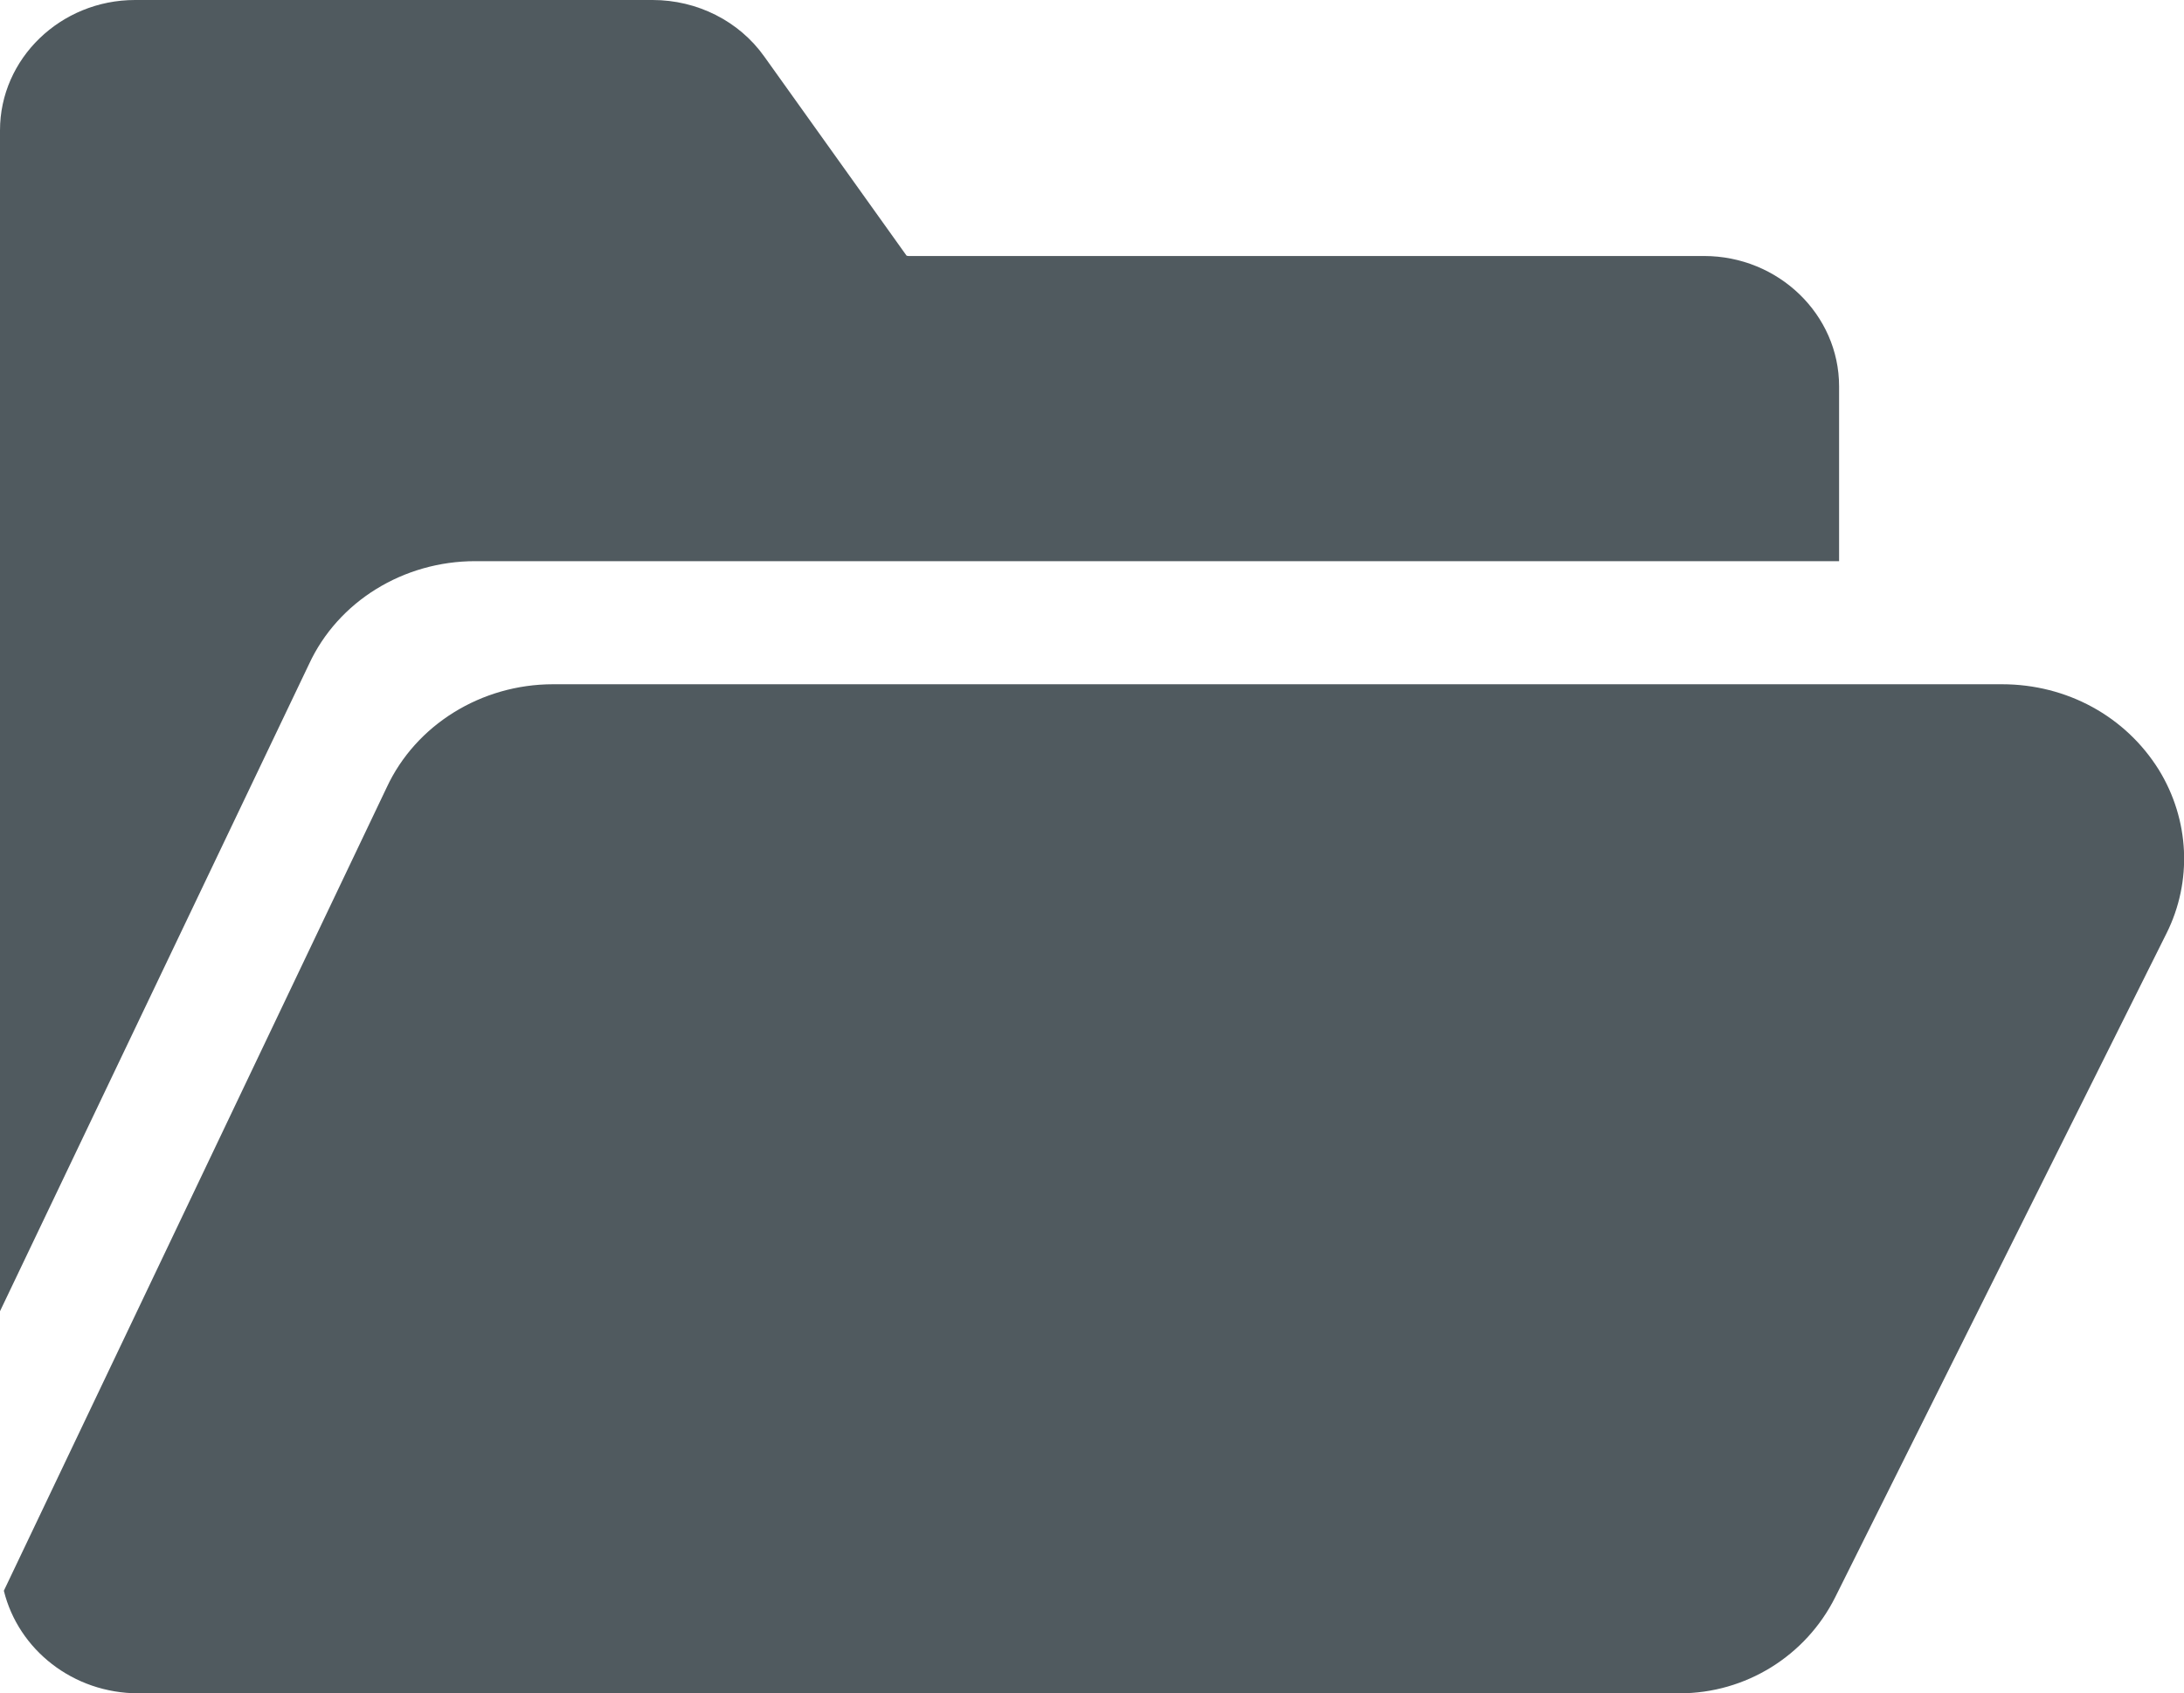 <?xml version="1.0" encoding="utf-8"?>
<!-- Generator: Adobe Illustrator 27.8.1, SVG Export Plug-In . SVG Version: 6.00 Build 0)  -->
<svg version="1.1" id="Layer_1" xmlns="http://www.w3.org/2000/svg" xmlns:xlink="http://www.w3.org/1999/xlink" x="0px" y="0px"
	 viewBox="0 0 511 396.2" style="enable-background:new 0 0 511 396.2;" xml:space="preserve">
<style type="text/css">
	.st0{fill:#505A5F;}
</style>
<path class="st0" d="M505.1,180.1c-7.8-12.5-21.5-20-36.7-20h-339c-16.8,0-32.1,9.5-38.9,24.1l-89.6,188c3.4,13.8,16.2,24,31.5,24
	H393c15.4,0,29.5-8.7,36.4-22.5l77.5-155.3C513,206.2,512.3,191.8,505.1,180.1z"/>
<path class="st0" d="M72.3,155.4c6.8-14.7,22.1-24.1,38.9-24.1h319.1V90.4c0-16.8-14.2-30.5-31.6-30.5H212.6c-0.3,0-0.5-0.1-0.5-0.1
	l-33.3-46.6C172.9,4.9,163.1,0,152.7,0H31.6C14.2,0,0,13.7,0,30.5v276.3L72.3,155.4z"/>
</svg>
